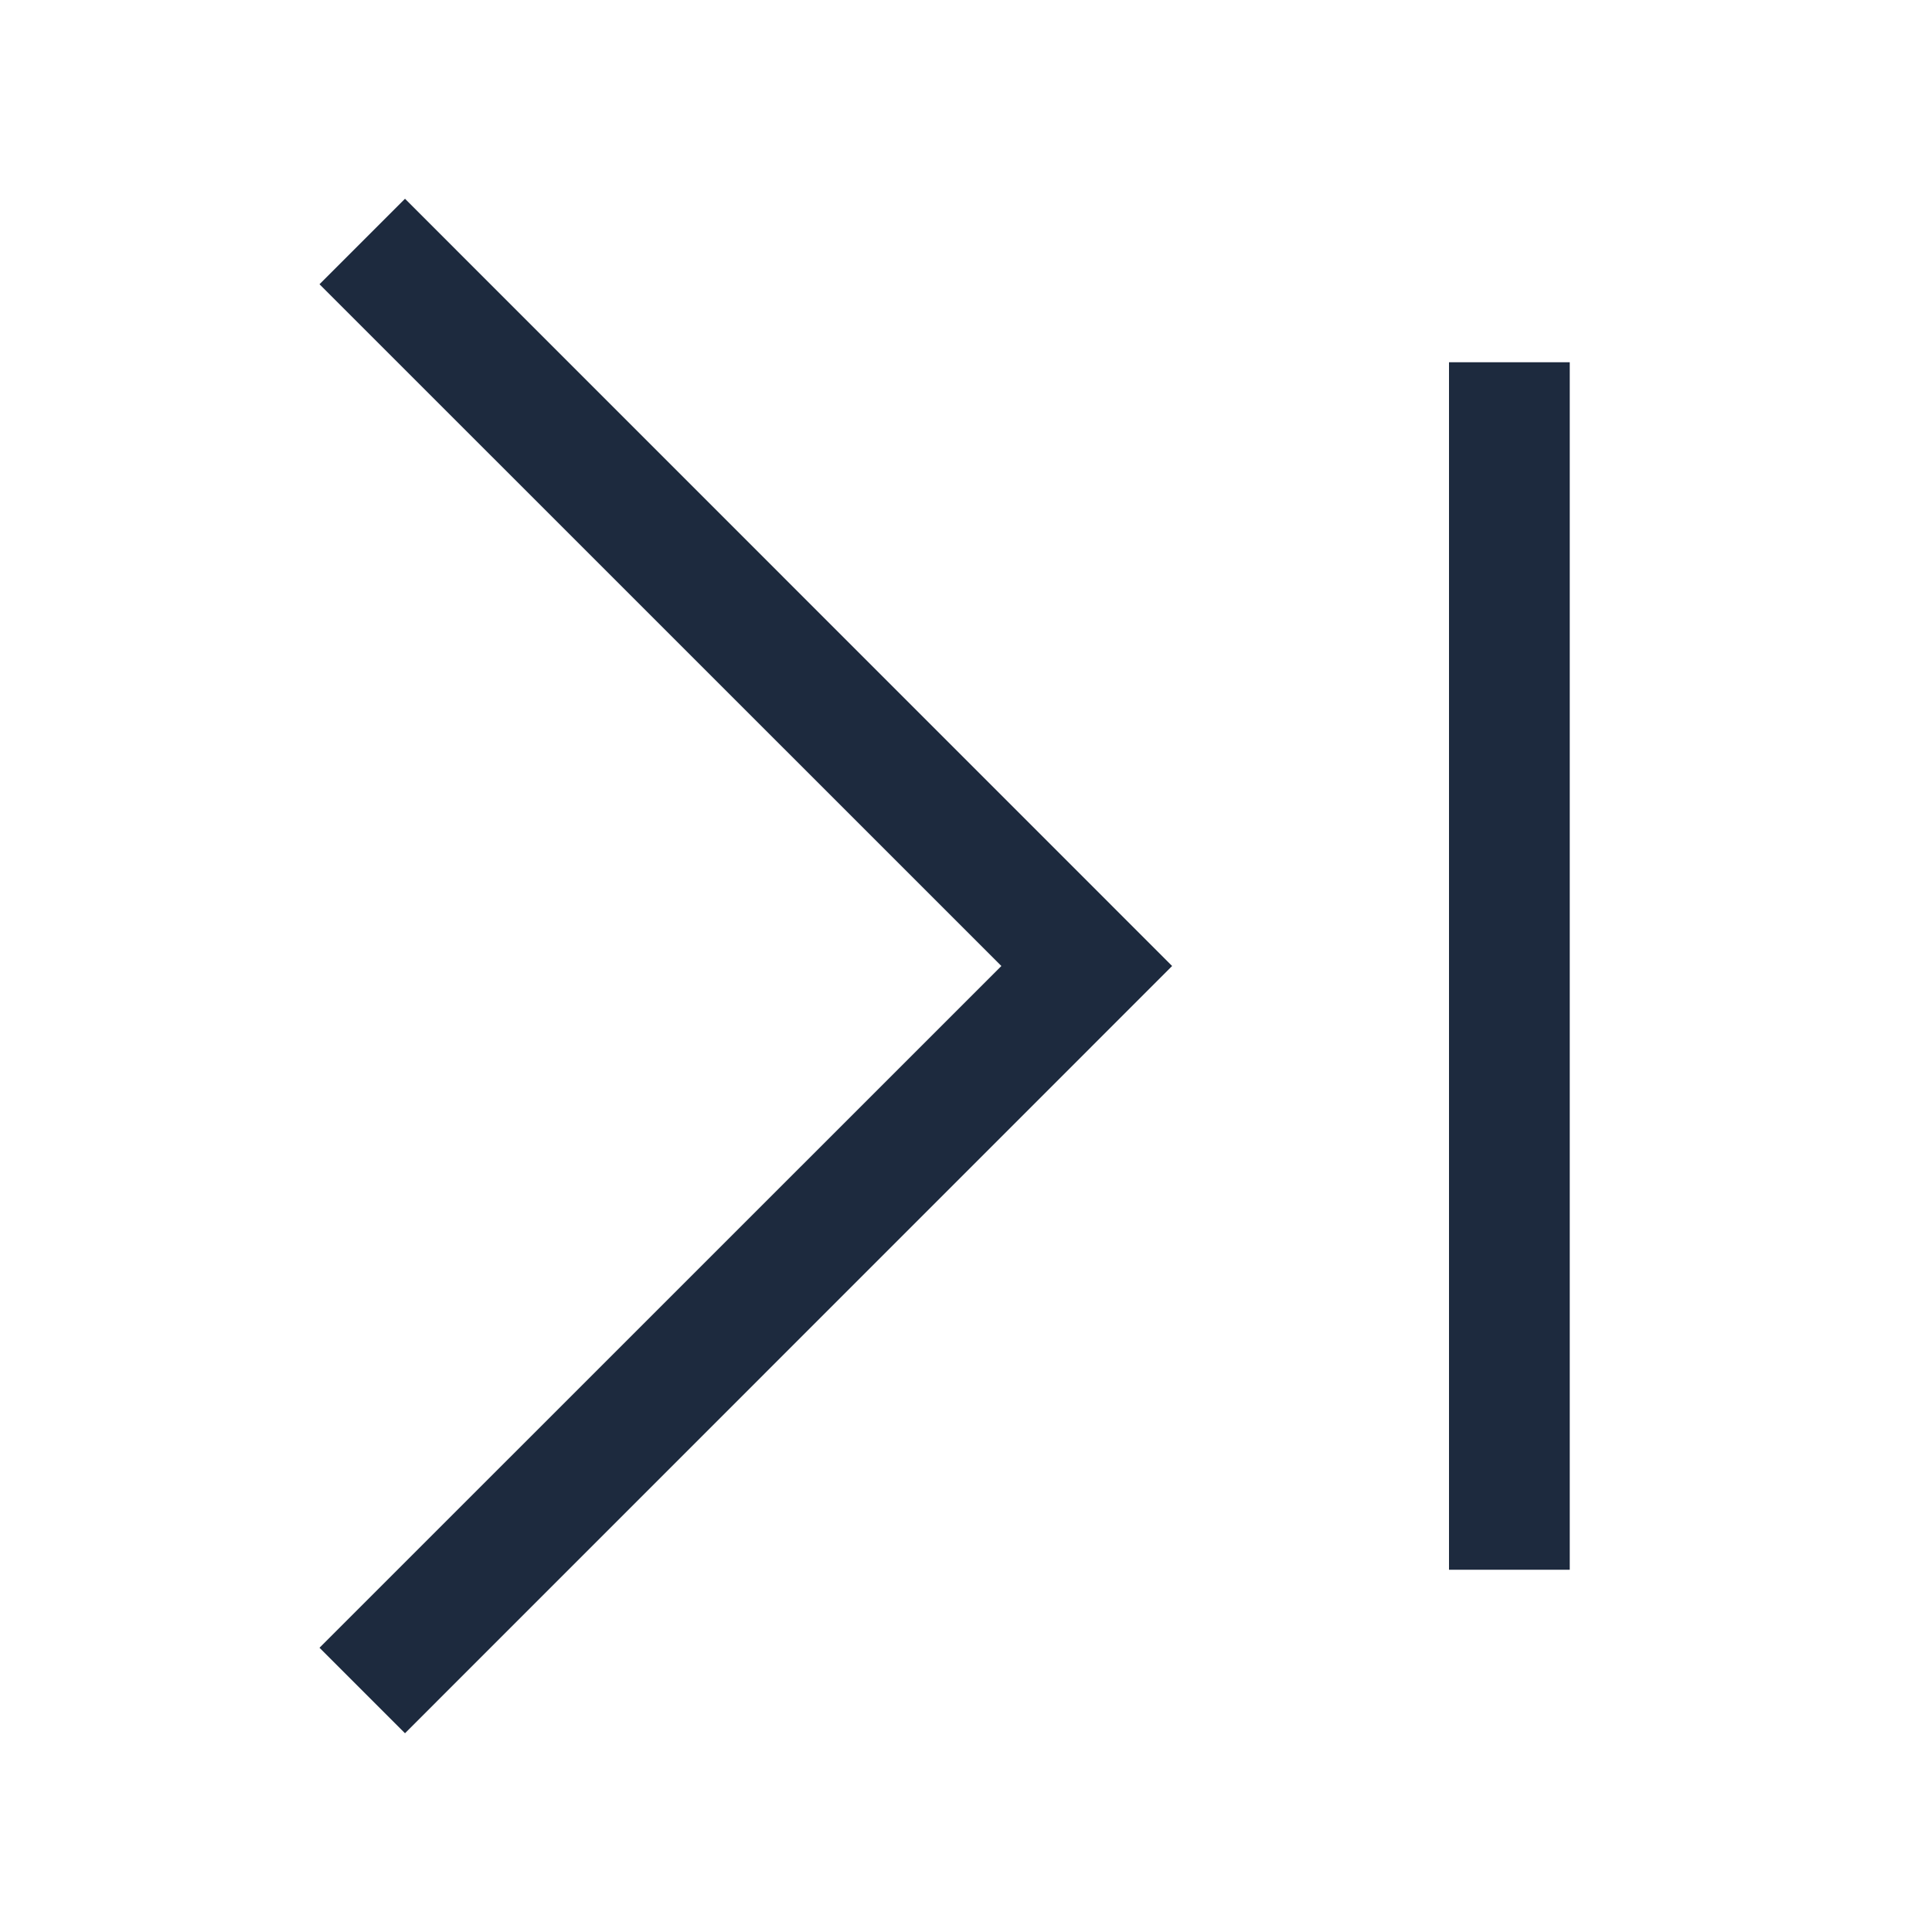 <svg width="16" height="16" viewBox="0 0 16 16" fill="none" xmlns="http://www.w3.org/2000/svg">
<path fill-rule="evenodd" clip-rule="evenodd" d="M8.293 8L2.646 2.354L3.354 1.646L9.707 8L3.354 14.354L2.646 13.646L8.293 8Z" fill="#1D2A3E"/>
<path fill-rule="evenodd" clip-rule="evenodd" d="M12 13V3H13V13H12Z" fill="#1D2A3E"/>
</svg>
